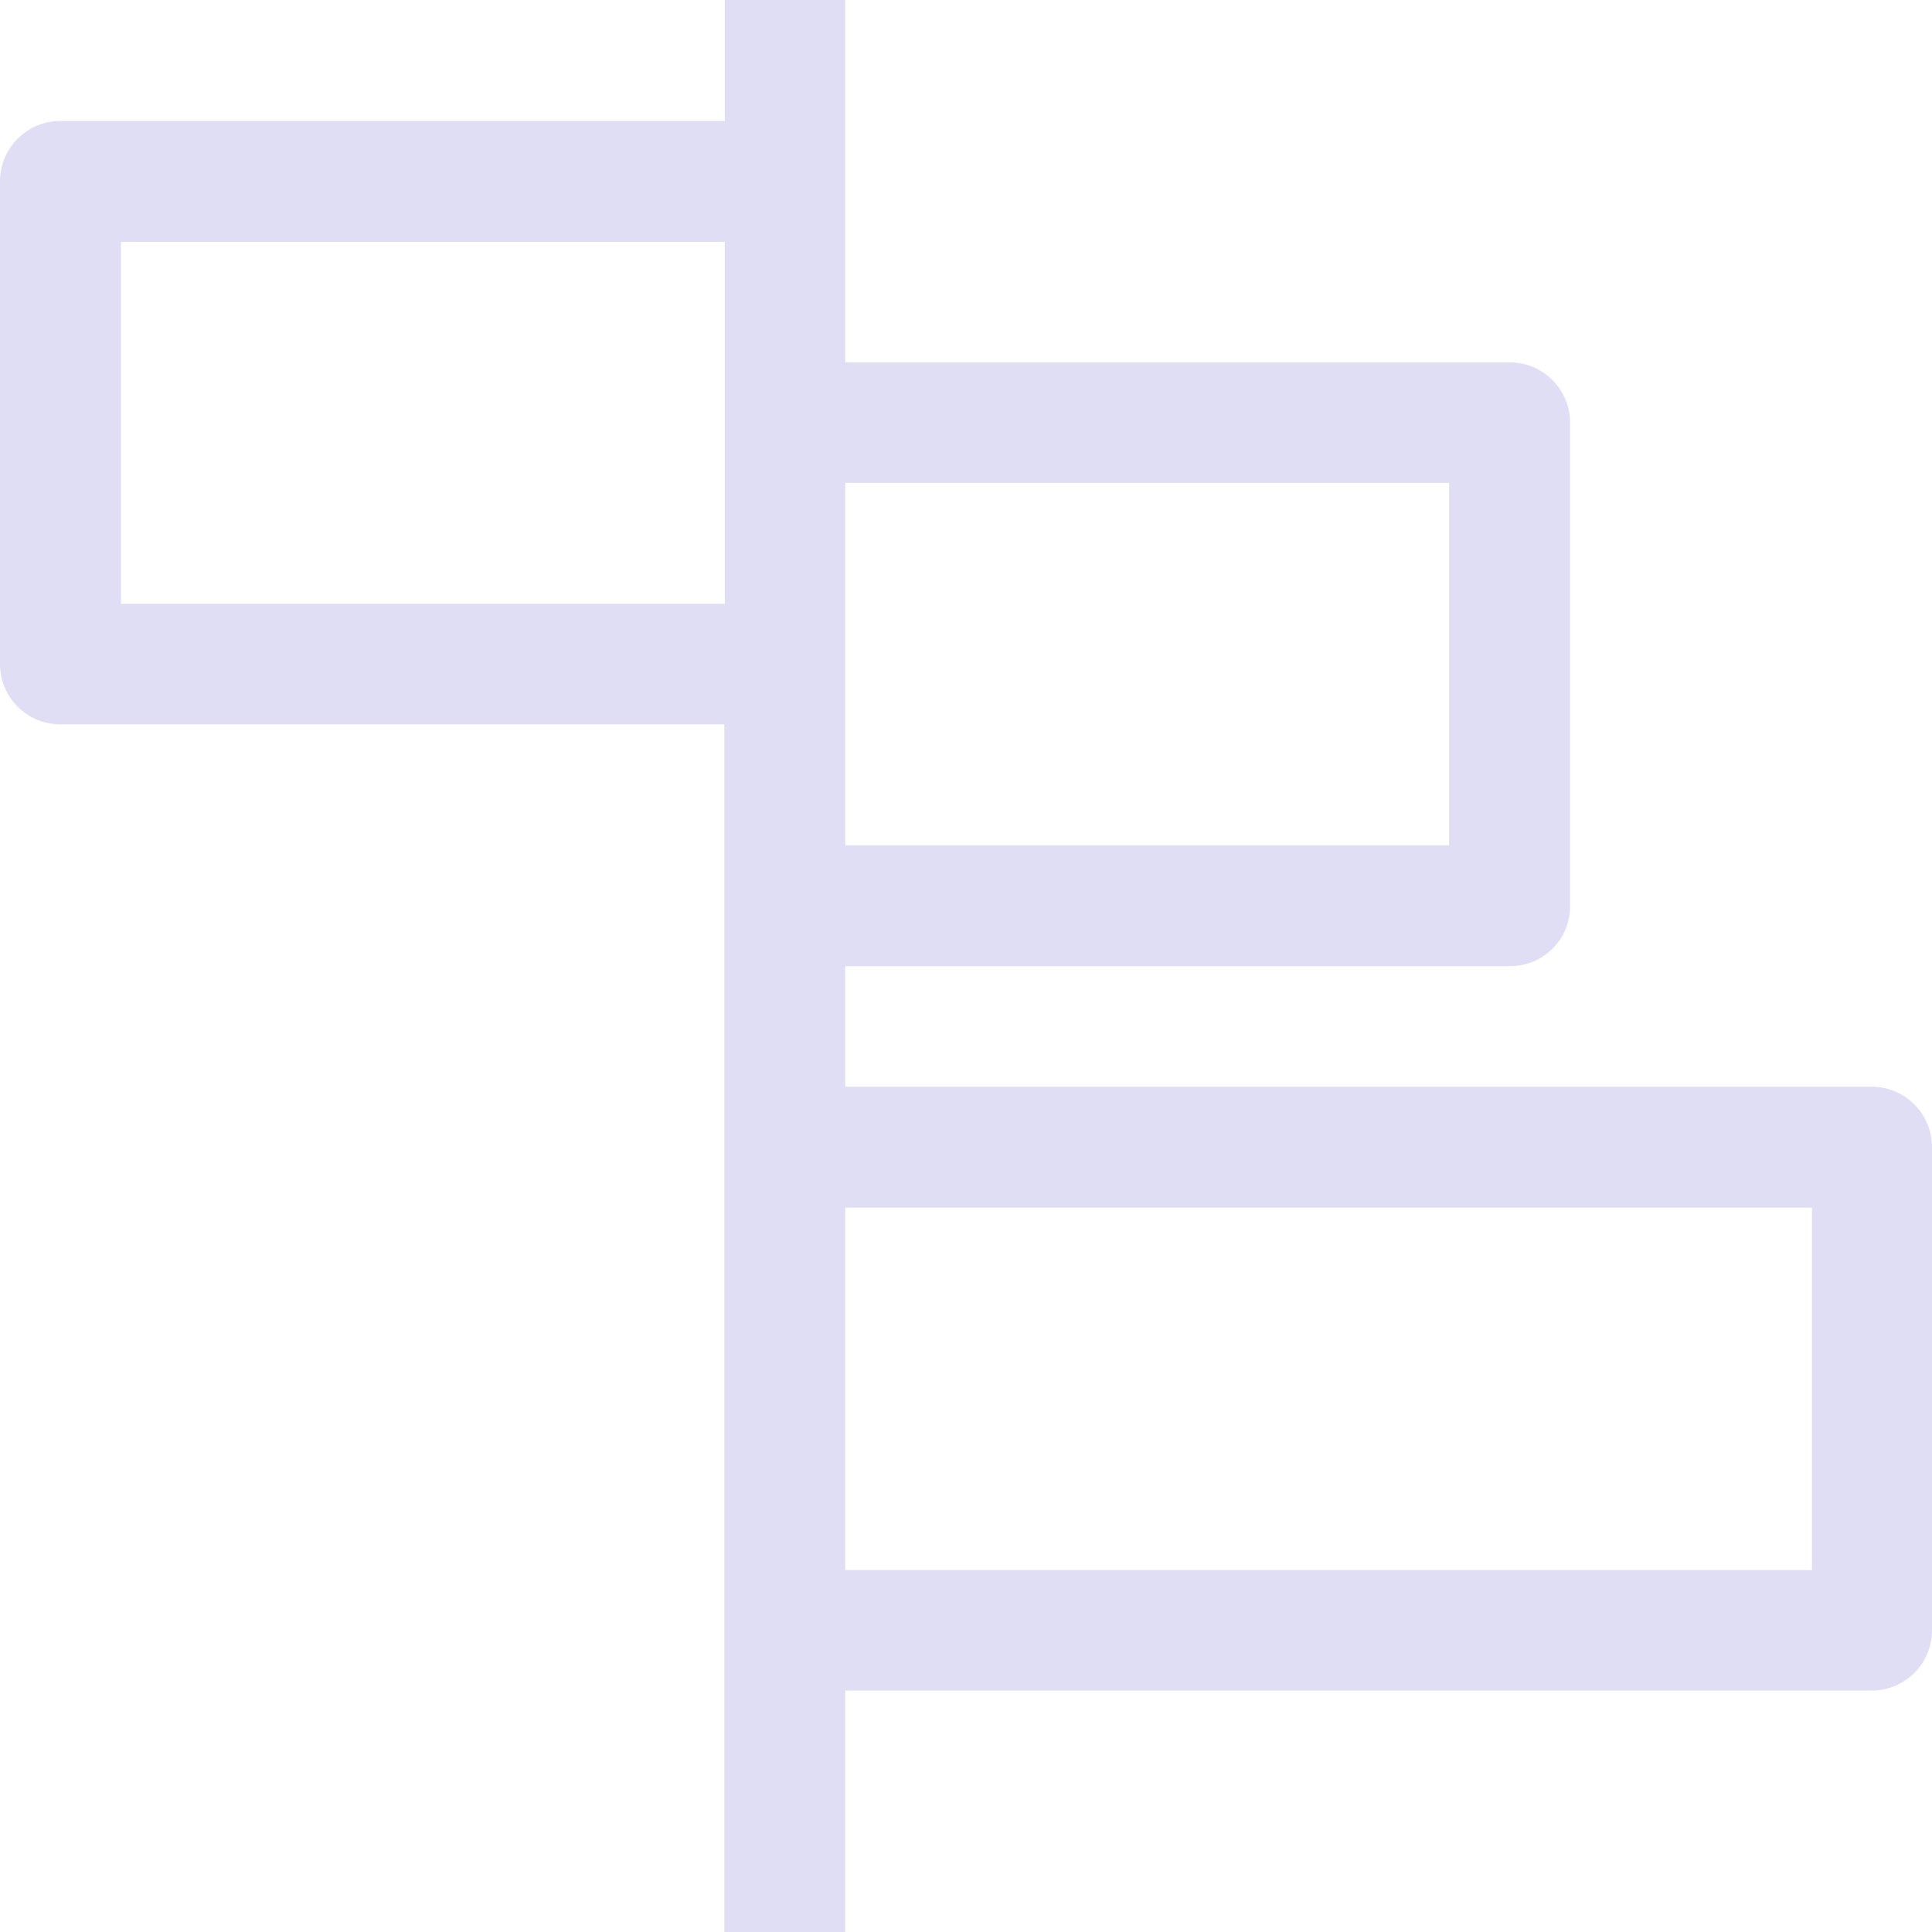 <svg width="16" height="16" version="1.1" viewBox="0 0 4.233 4.233" xmlns="http://www.w3.org/2000/svg">
 <path d="m1.588 0v0.265h-1.455c-0.073-5.5526e-4 -0.133 0.059-0.133 0.132v1.058c0 0.073 0.059 0.132 0.132 0.132h1.455v2.646h0.265v-0.529h2.249c0.073 0 0.132-0.059 0.132-0.132v-1.058c5.553e-4 -0.073-0.059-0.133-0.132-0.133h-2.249v-0.264h1.455c0.074 5.604e-4 0.134-0.059 0.133-0.133v-1.058c2.1e-6 -0.073-0.06-0.133-0.133-0.132h-1.455v-0.794h-0.265zm-1.323 0.53h1.323v0.793h-1.323v-0.794zm1.587 0.528h1.323v0.794h-1.323zm0 1.588h2.118v0.794h-2.118z" fill="#e0def4"/>
</svg>
